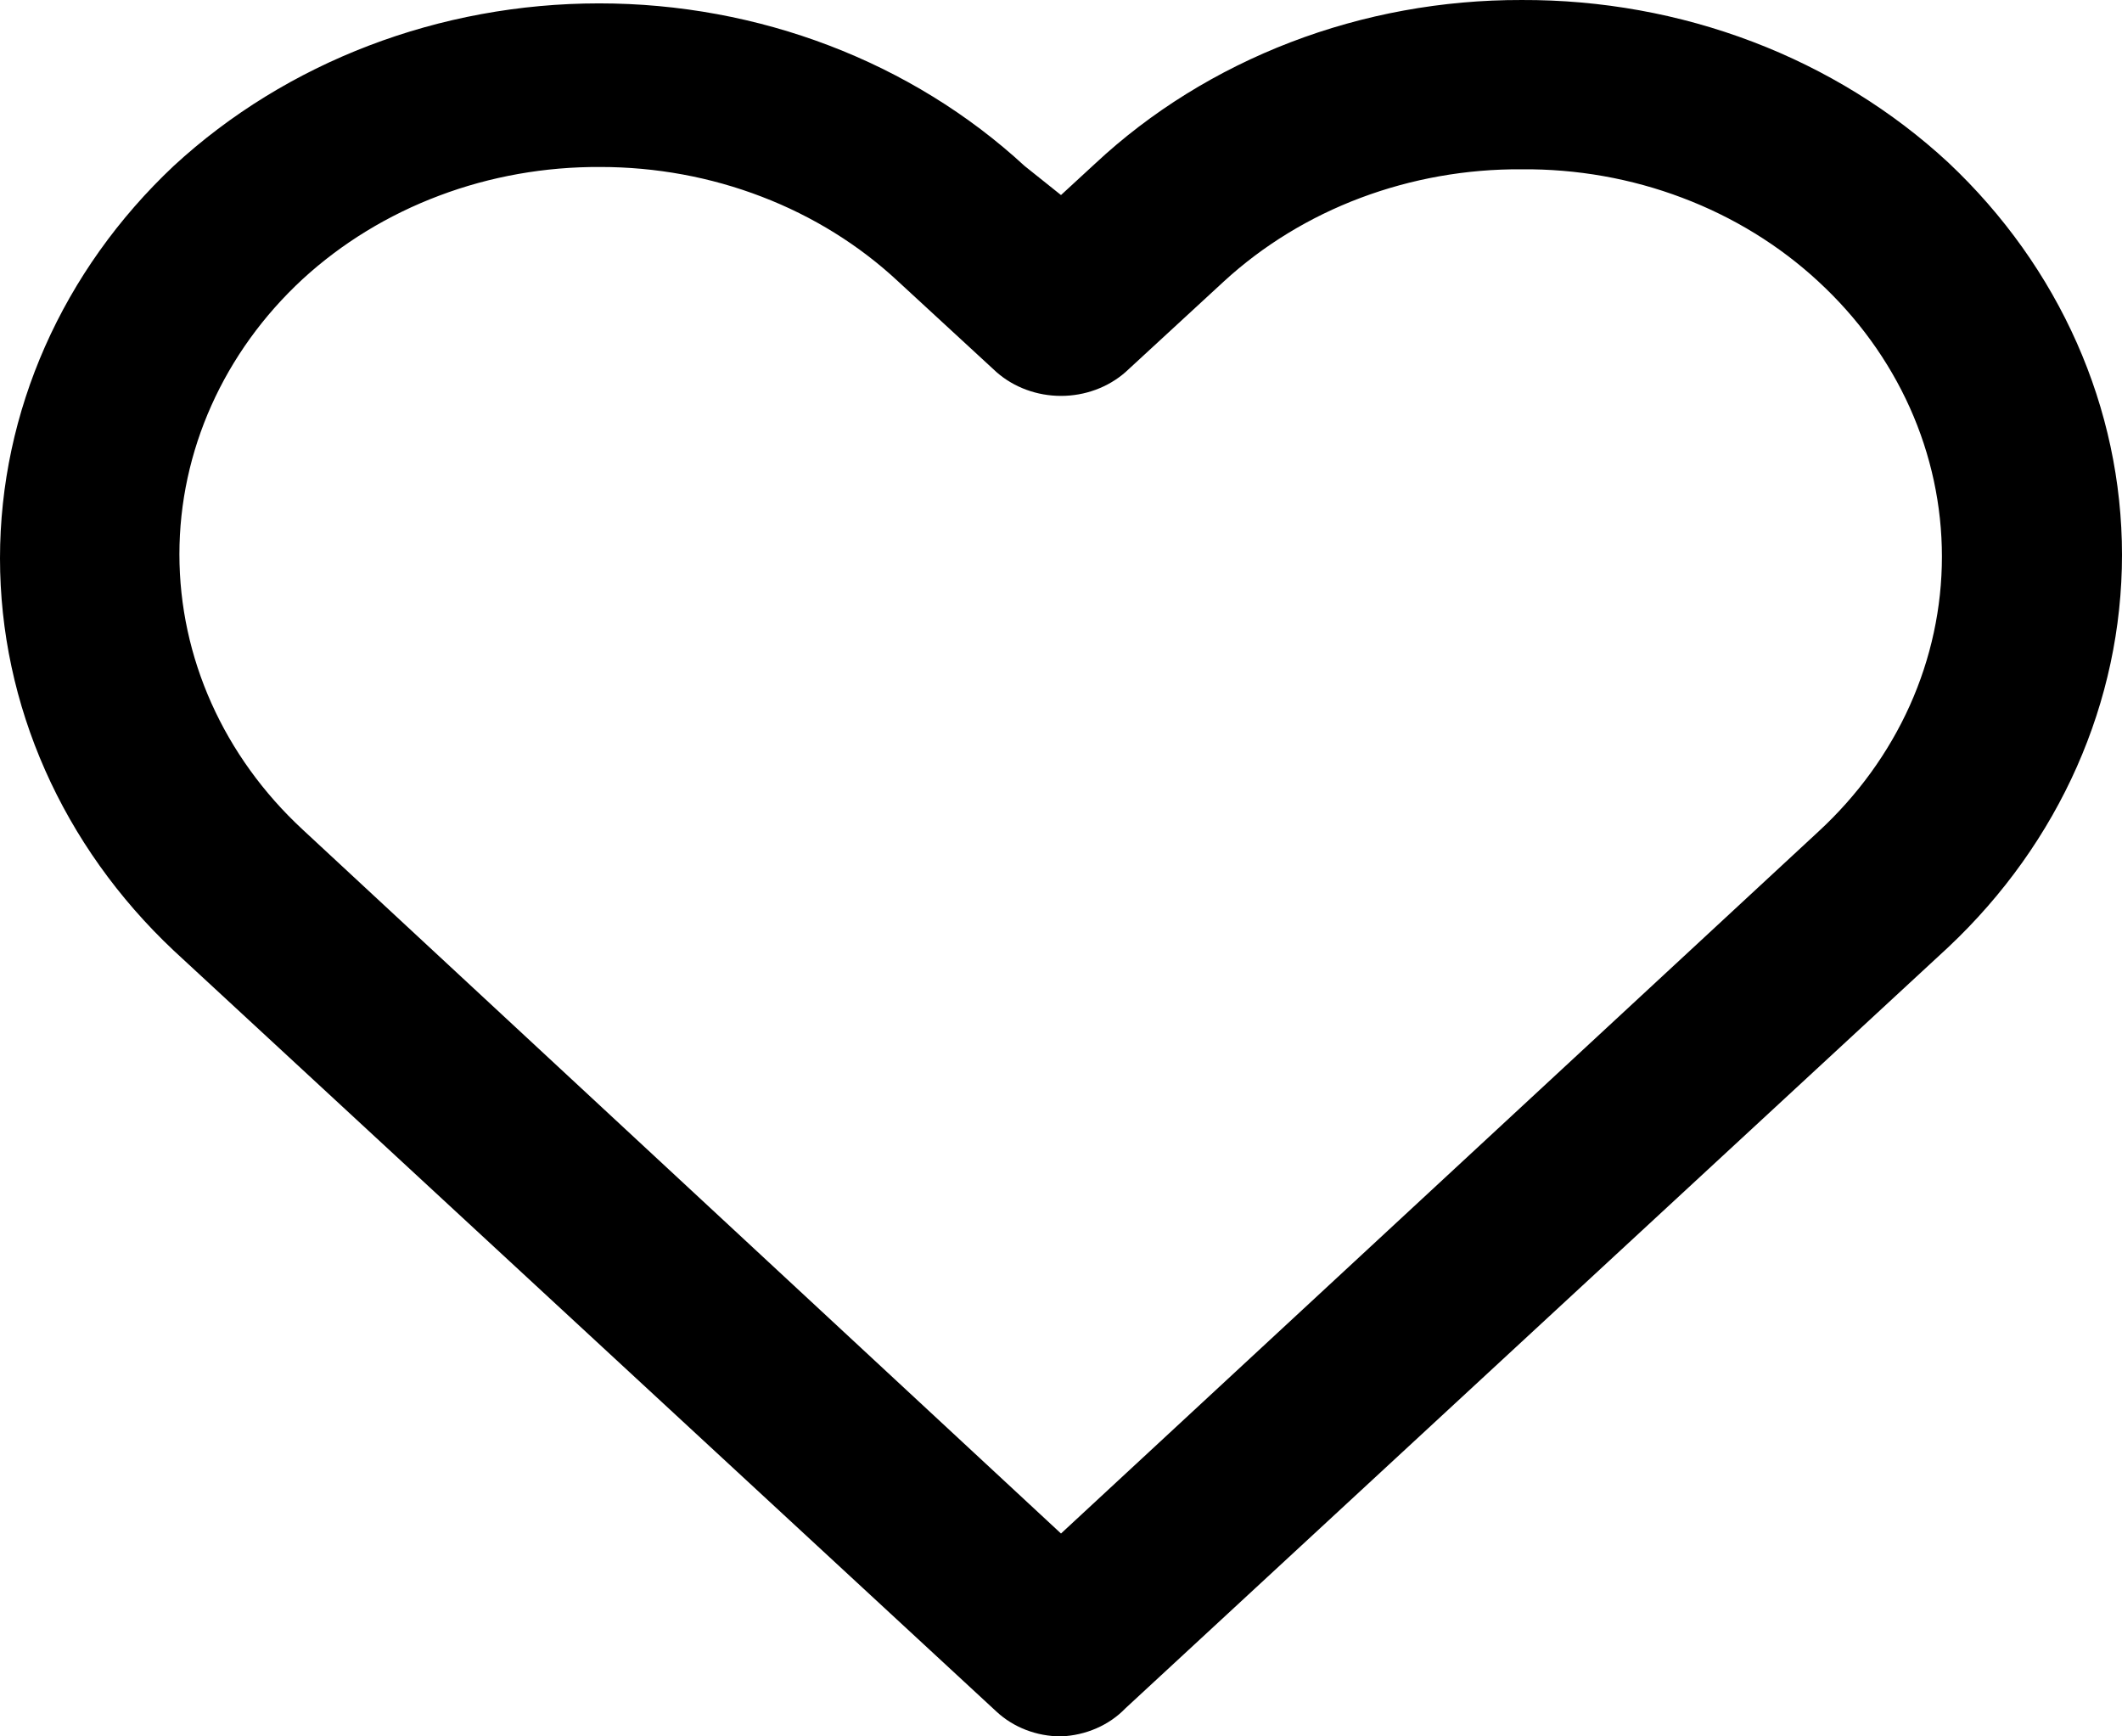 <svg width="22" height="18" viewBox="0 0 22 18" fill="none" xmlns="http://www.w3.org/2000/svg">
<path d="M11 18C10.749 18 10.509 17.908 10.332 17.744L1.801 9.854C0.647 8.768 0 7.308 0 5.787C0 4.266 0.647 2.806 1.801 1.72C2.971 0.641 4.557 0.035 6.212 0.035C7.866 0.035 9.452 0.641 10.622 1.72L11 2.022L11.353 1.697C11.931 1.157 12.62 0.73 13.38 0.438C14.139 0.147 14.954 -0.002 15.776 5.73499e-05C16.598 -0.003 17.412 0.144 18.171 0.433C18.93 0.722 19.619 1.148 20.199 1.685C21.353 2.771 22 4.231 22 5.752C22 7.273 21.353 8.733 20.199 9.819L11.668 17.709C11.583 17.797 11.481 17.867 11.366 17.917C11.251 17.967 11.127 17.995 11 18ZM6.224 1.731C5.652 1.728 5.084 1.828 4.554 2.028C4.025 2.227 3.543 2.521 3.137 2.894C2.319 3.651 1.86 4.677 1.86 5.746C1.86 6.816 2.319 7.841 3.137 8.599L11 15.897L18.851 8.622C19.257 8.248 19.58 7.803 19.8 7.314C20.02 6.824 20.133 6.299 20.133 5.77C20.133 5.24 20.02 4.715 19.8 4.225C19.58 3.736 19.257 3.291 18.851 2.917C18.448 2.544 17.968 2.249 17.44 2.05C16.912 1.85 16.346 1.75 15.776 1.755C15.204 1.751 14.636 1.852 14.106 2.051C13.576 2.25 13.094 2.545 12.689 2.917L11.668 3.858C11.488 4.016 11.248 4.104 11 4.104C10.752 4.104 10.512 4.016 10.332 3.858L9.311 2.917C8.908 2.541 8.427 2.242 7.897 2.039C7.367 1.835 6.798 1.731 6.224 1.731Z" fill="black"/>
</svg>
